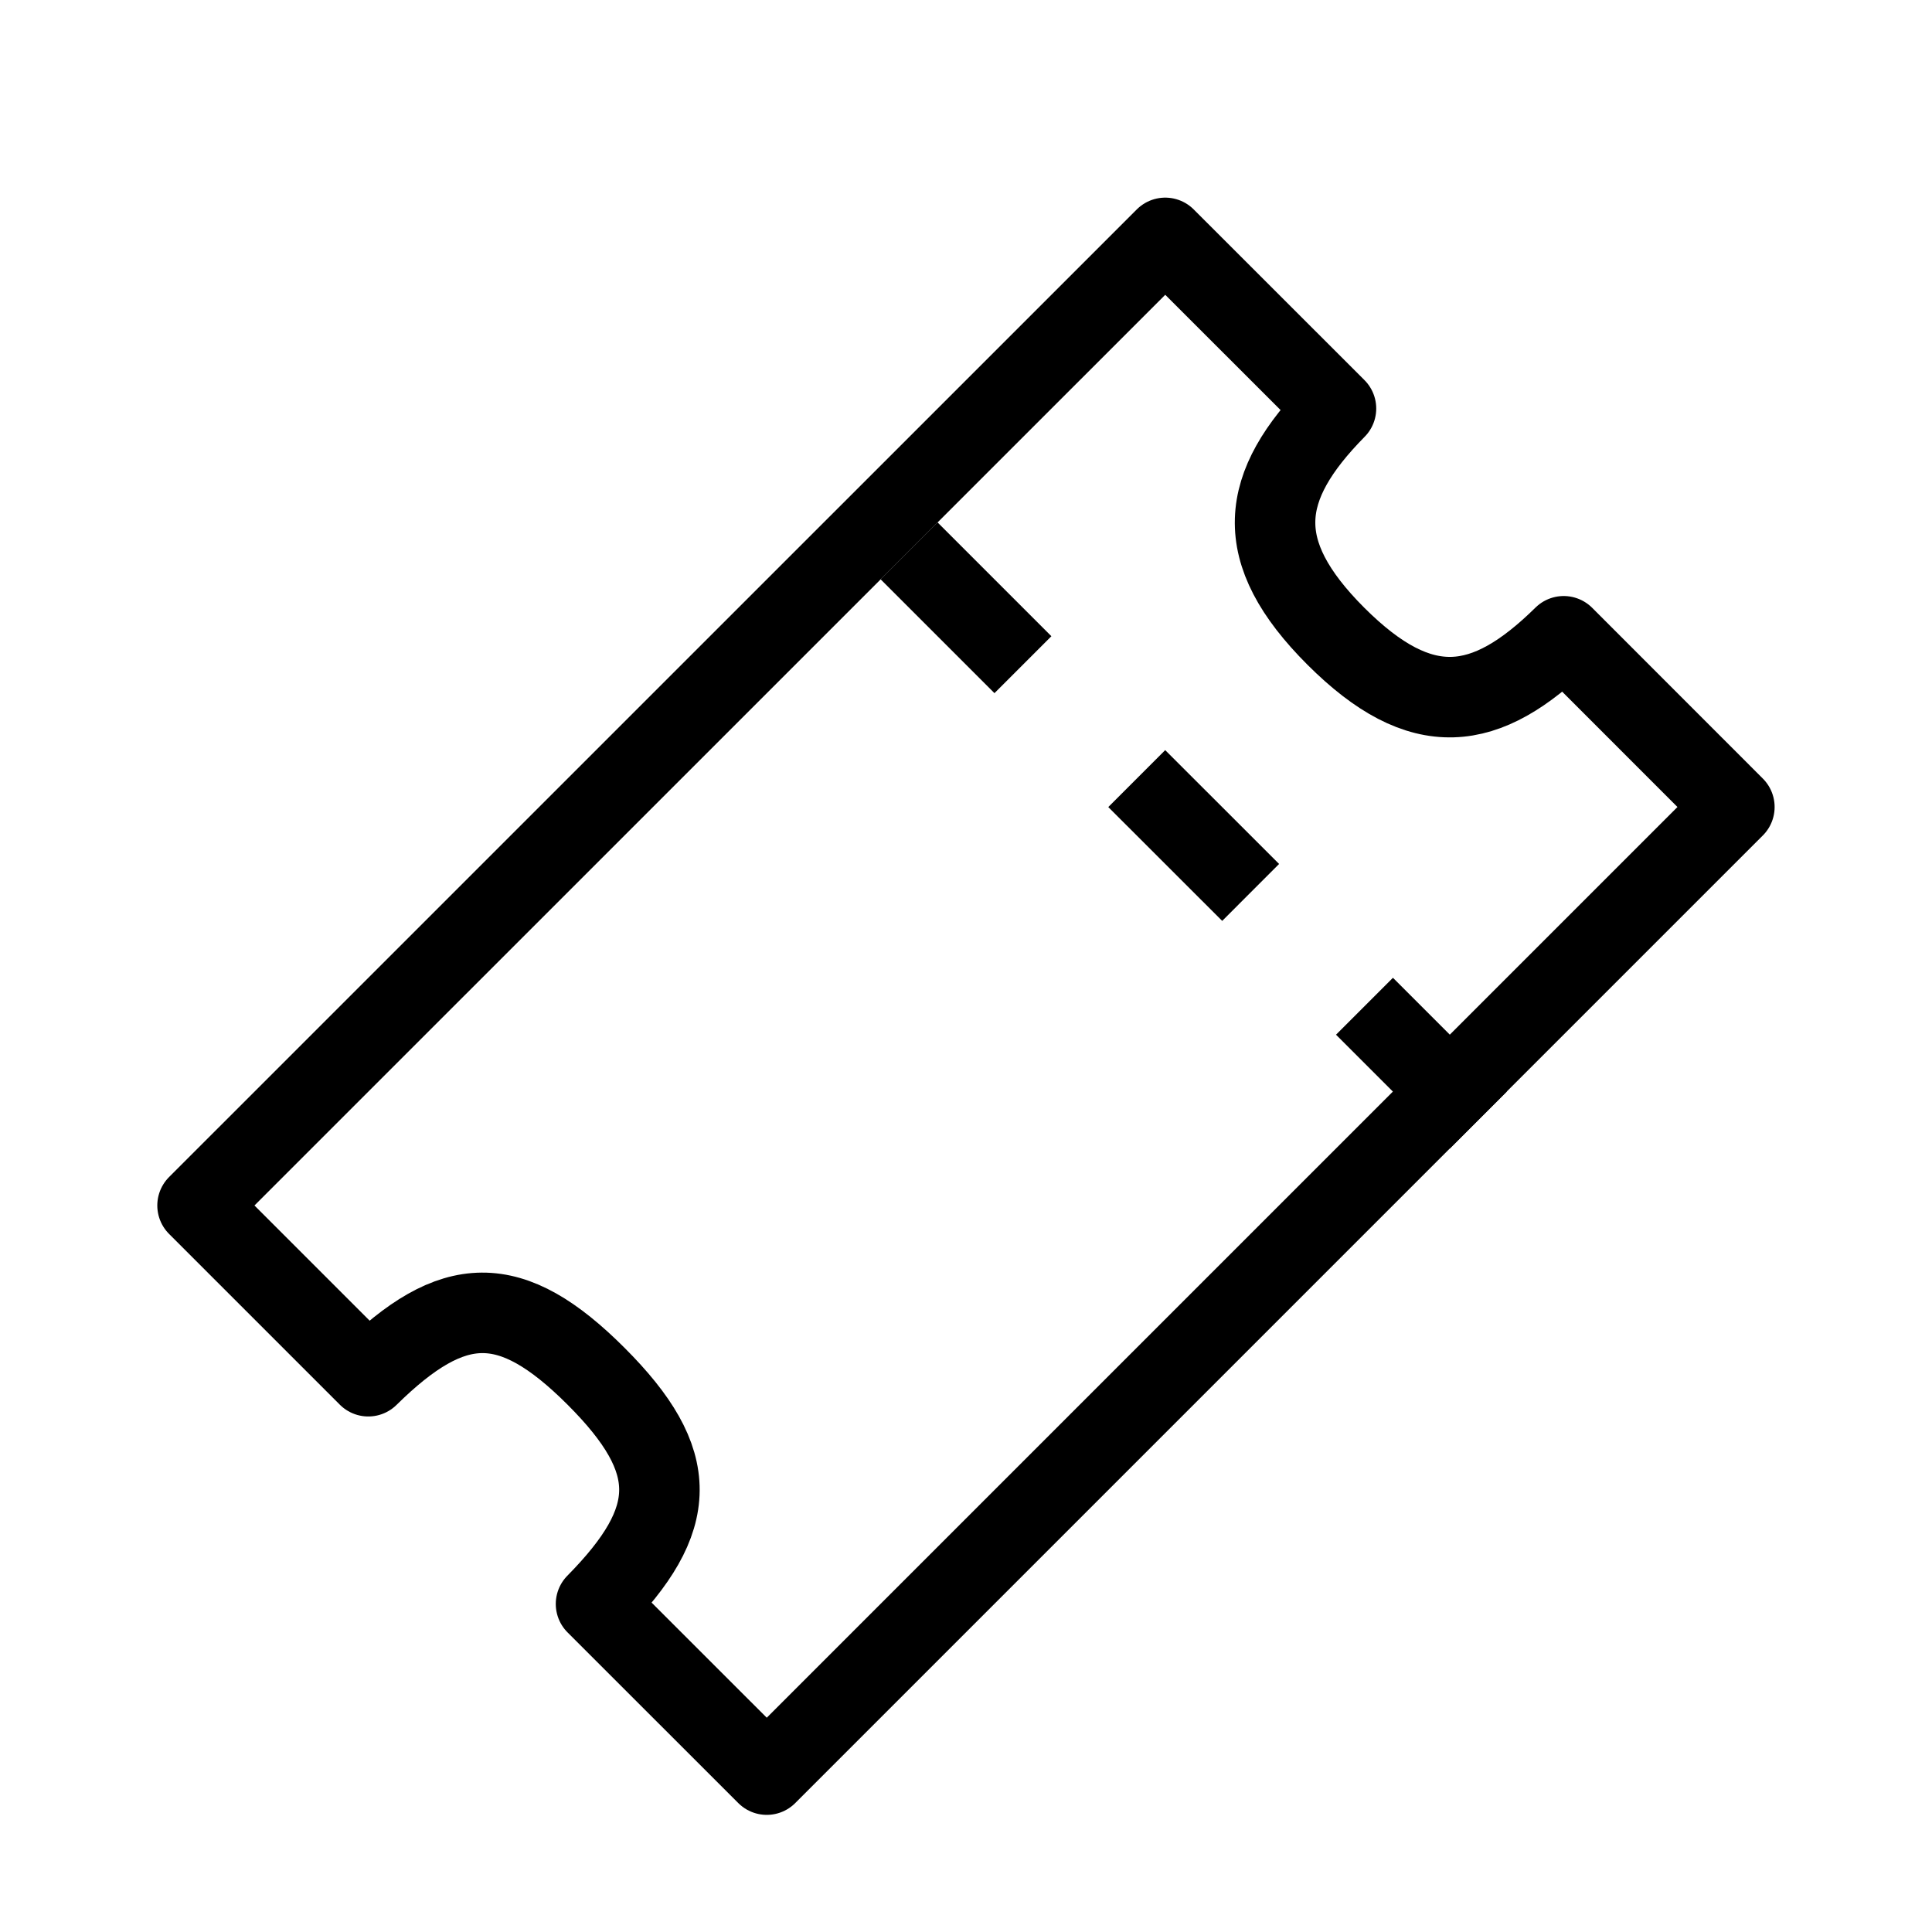 <svg xmlns="http://www.w3.org/2000/svg" viewBox="0 0 24 24"><g fill="none" stroke="#000"><path stroke-linejoin="round" d="M2.454 14.975l2.121 2.121c1.055-1.039 1.768-1.06 2.829 0 1.06 1.06 1.04 1.774 0 2.829l2.121 2.12 12.02-12.02-2.12-2.121c-.97.955-1.768 1.06-2.83 0-1.06-1.06-.954-1.86.001-2.829l-2.121-2.12z"/><path d="M11.293 6.843l1.414 1.414M14.121 9.672l1.415 1.414M16.95 12.5l1.414 1.414"/></g></svg>